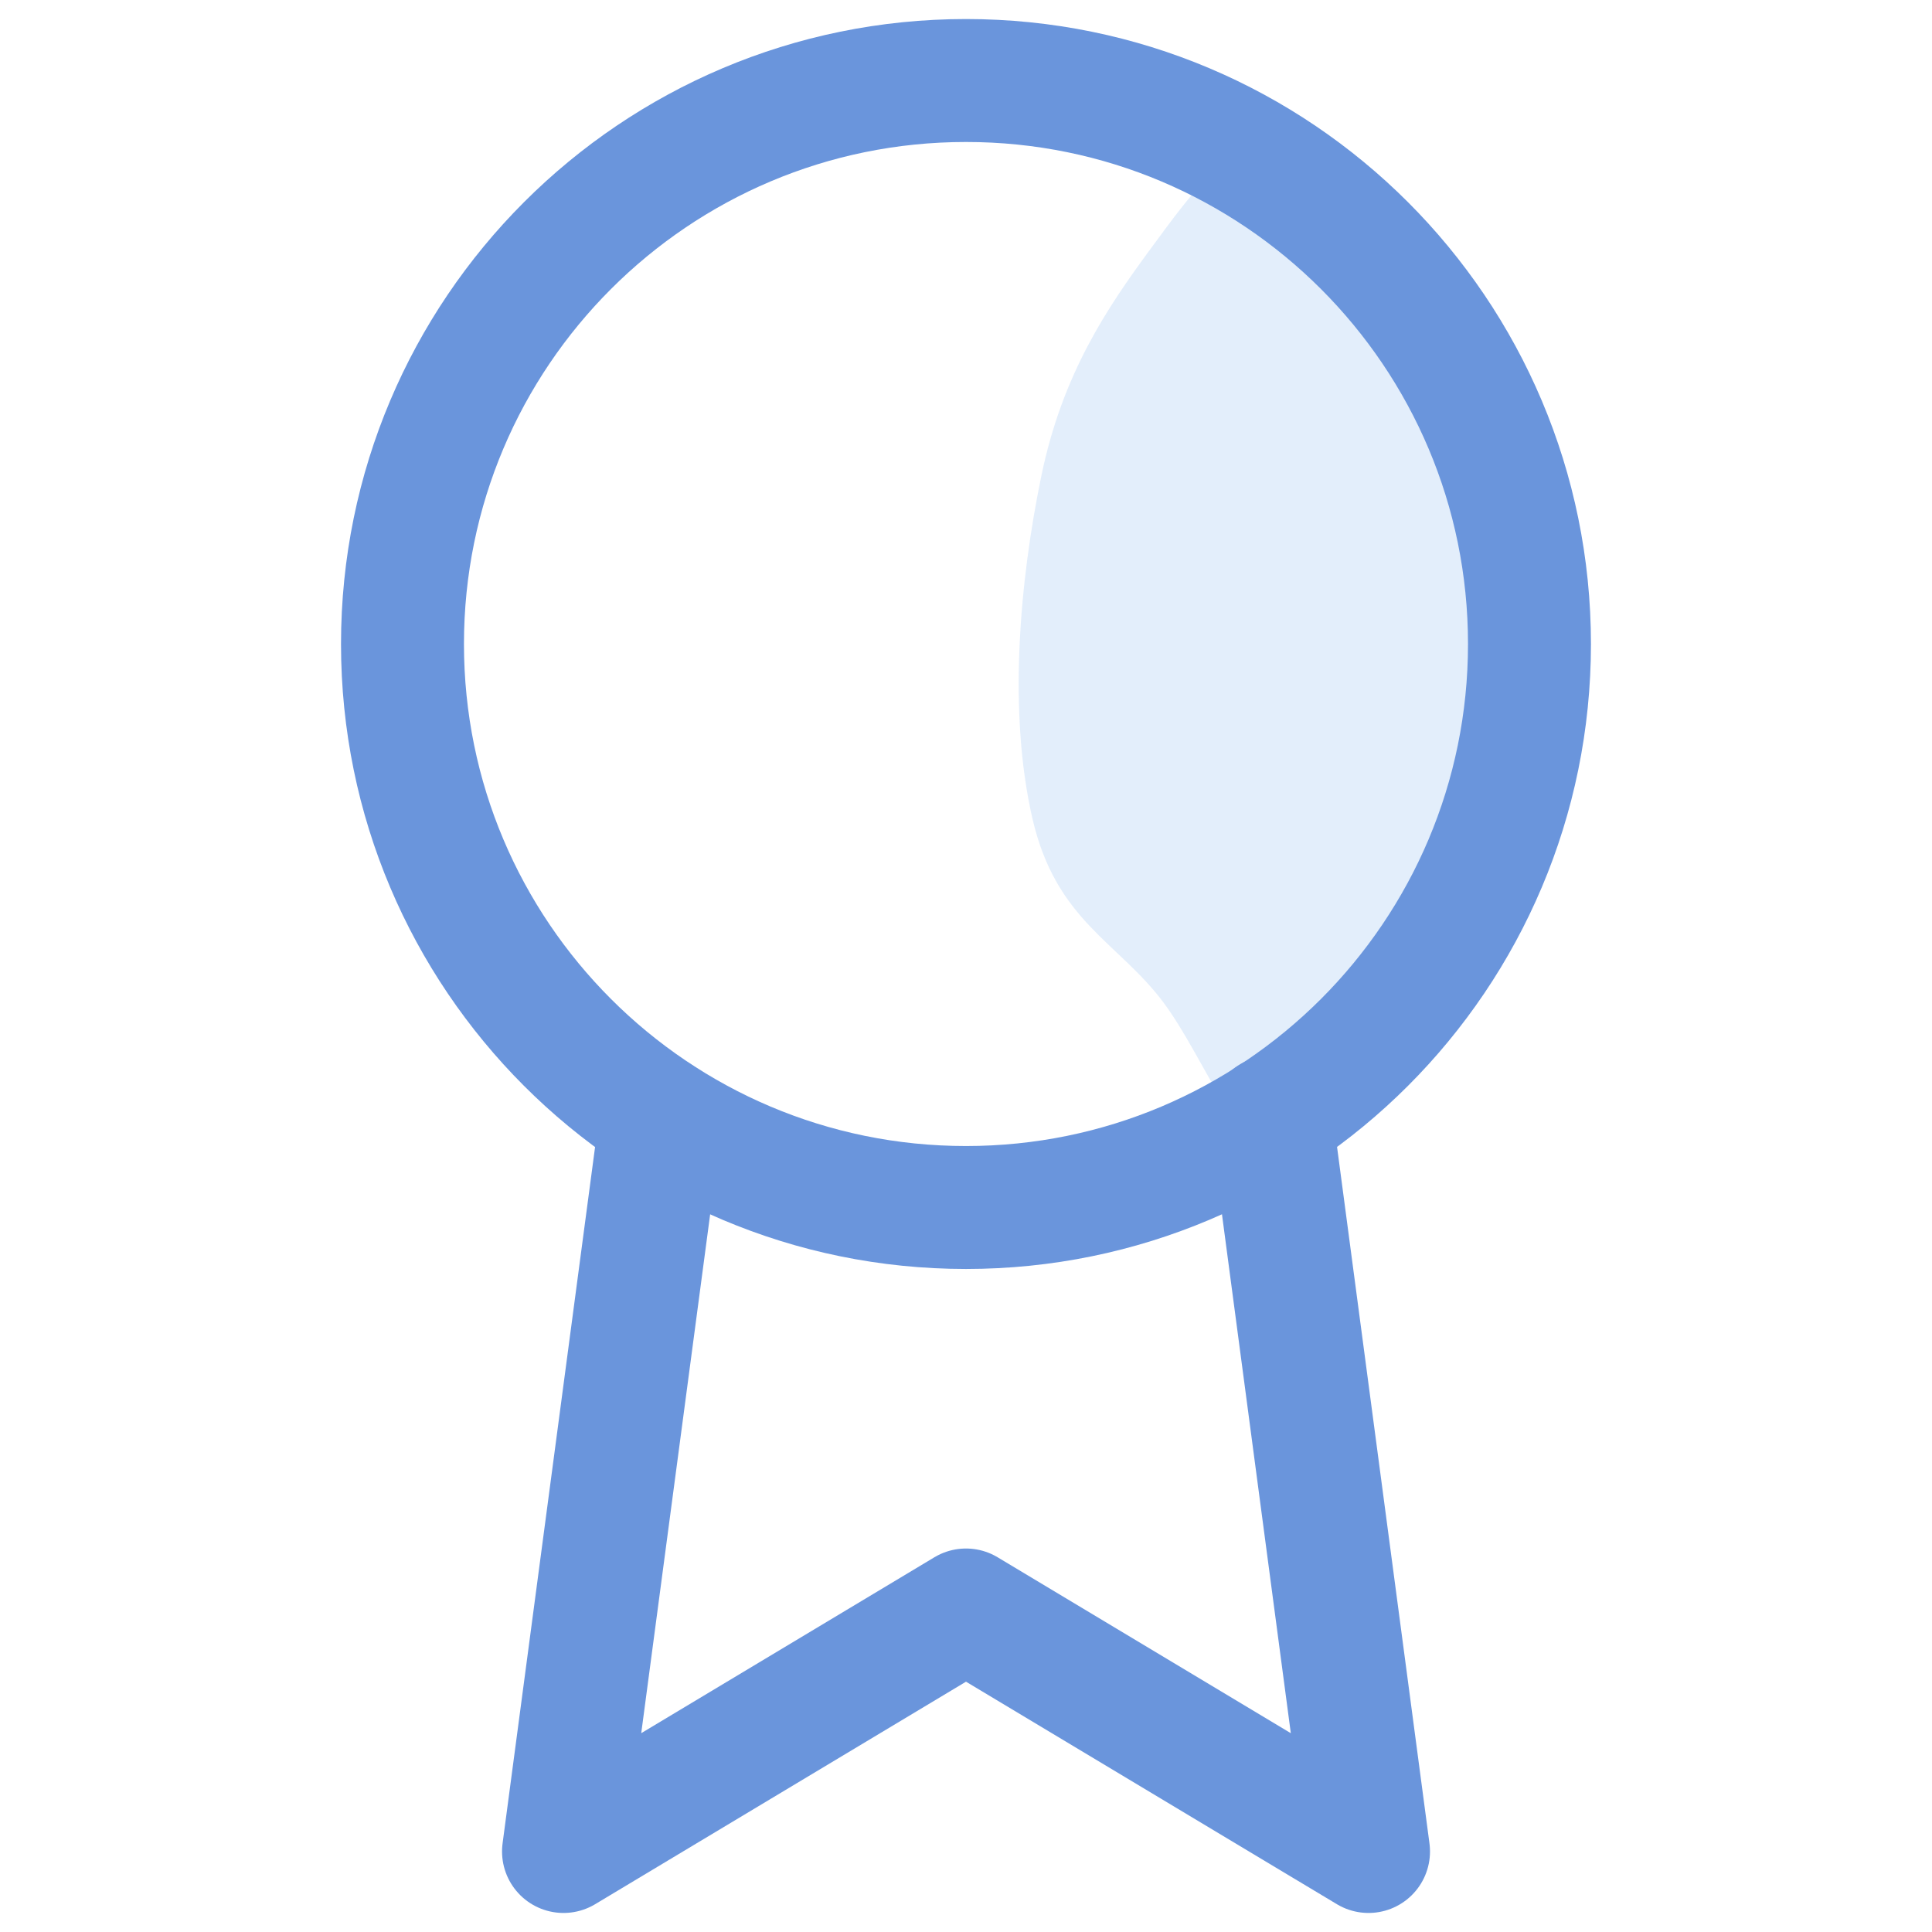 <svg width="55" height="55" viewBox="0 0 55 55" fill="none" xmlns="http://www.w3.org/2000/svg">
<path opacity="0.56" fill-rule="evenodd" clip-rule="evenodd" d="M36.623 4.056C37.964 4.437 38.65 7.553 39.796 9.073C41.078 10.773 43.022 10.597 43.708 13.451C44.398 16.321 43.73 19.863 43.094 22.788C42.512 25.467 41.425 27.324 40.309 29.085C39.179 30.867 38.031 33.103 36.623 32.996C35.229 32.891 34.303 30.122 33.124 28.542C31.832 26.812 30.067 26.219 29.393 23.311C28.698 20.305 29.014 16.592 29.649 13.528C30.249 10.64 31.511 8.773 32.764 7.071C33.947 5.463 35.23 3.659 36.623 4.056Z" fill="#CEE1F9"/>
<path d="M27.5 34.375C36.359 34.375 43.541 27.193 43.541 18.333C43.541 9.474 36.359 2.292 27.5 2.292C18.64 2.292 11.458 9.474 11.458 18.333C11.458 27.193 18.64 34.375 27.5 34.375Z" stroke="#6A95DC" stroke-width="3.5" stroke-linecap="round" stroke-linejoin="round"/>
<path d="M18.815 31.831L16.042 52.708L27.5 45.833L38.959 52.708L36.186 31.808" stroke="#6A95DC" stroke-width="3.5" stroke-linecap="round" stroke-linejoin="round"/>
</svg>
